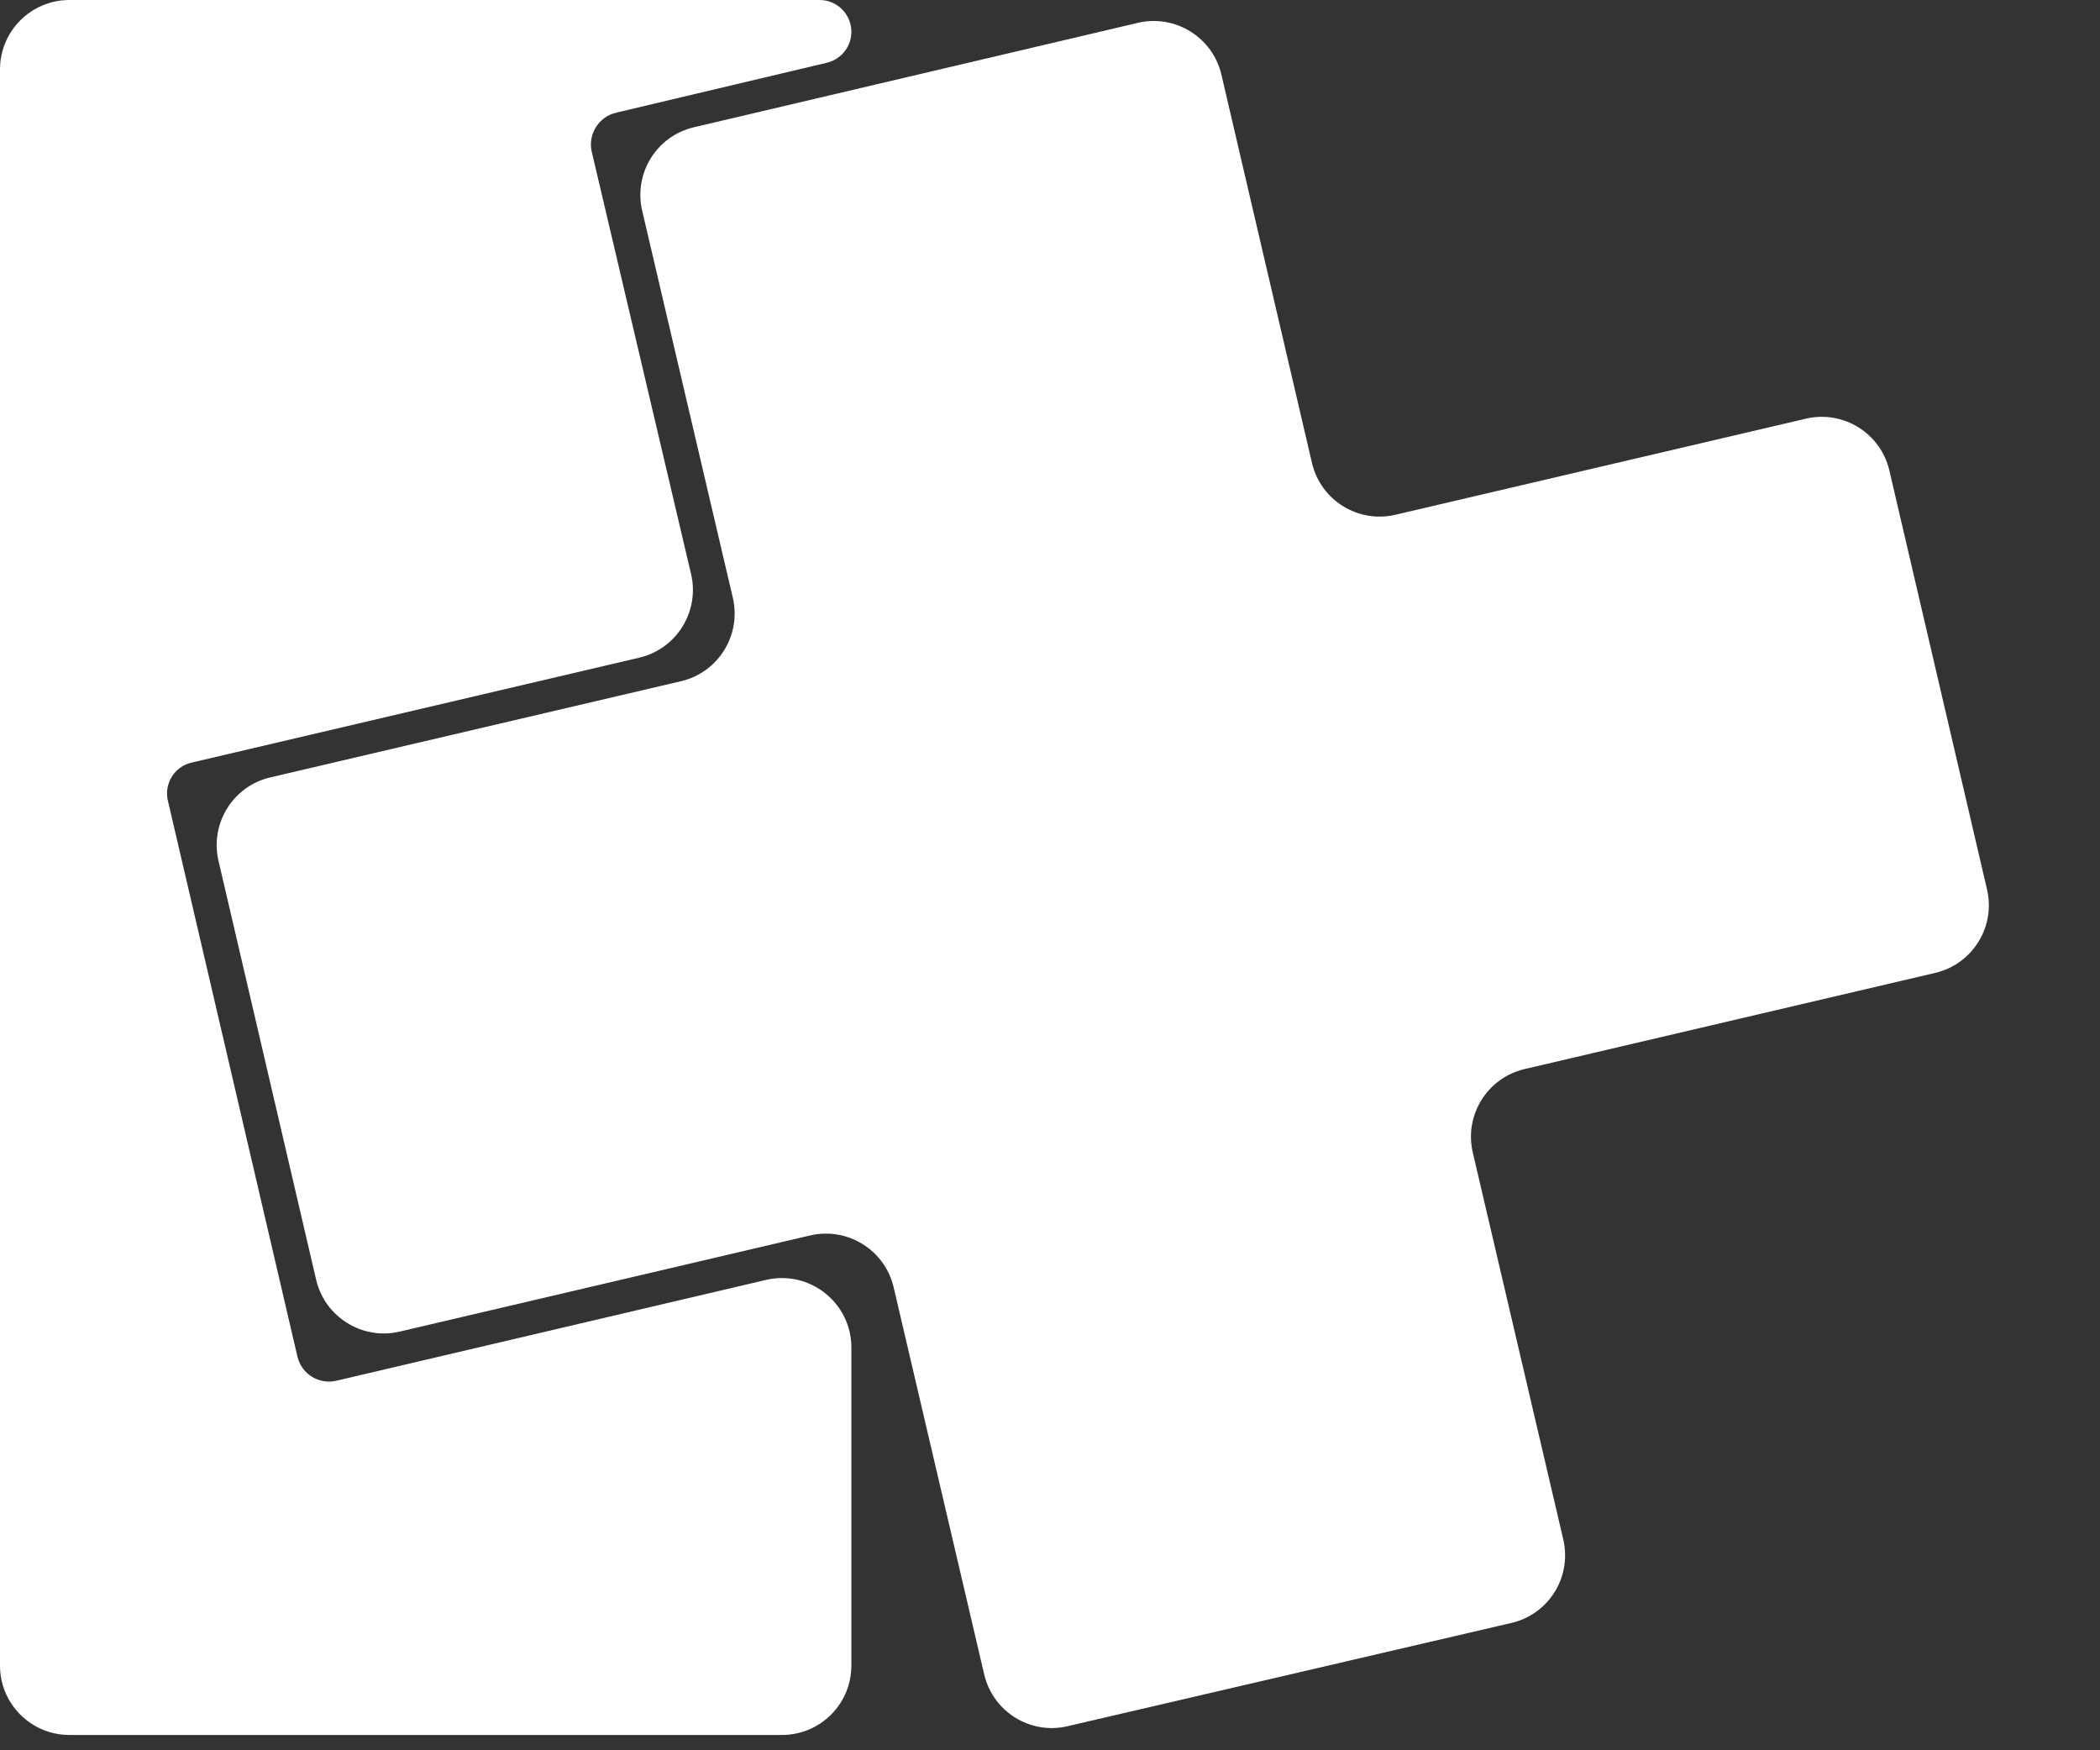 <svg width="24" height="20" viewBox="0 0 24 20" fill="none" xmlns="http://www.w3.org/2000/svg">
<rect x="0" y="0" width="24" height="20" fill="#333333" stroke="none"/>
<path d="M9.367 0C9.567 0 9.73 0.163 9.73 0.363C9.73 0.532 9.614 0.678 9.45 0.717L7.048 1.286C6.846 1.33 6.718 1.529 6.762 1.73L7.898 6.56C7.998 6.987 7.733 7.415 7.306 7.515L2.19 8.714C1.991 8.758 1.869 8.962 1.921 9.159L3.397 15.492L3.402 15.511C3.452 15.704 3.647 15.822 3.841 15.778L8.755 14.625C9.253 14.509 9.73 14.887 9.73 15.398V19.032C9.73 19.47 9.375 19.825 8.937 19.825H0.794C0.355 19.825 0 19.47 0 19.032V0.794C0 0.355 0.355 0 0.794 0H9.367Z" fill="white"/>
<path d="M13.004 0.261C13.431 0.161 13.859 0.426 13.959 0.853L14.994 5.29C15.094 5.717 15.521 5.982 15.948 5.882L20.639 4.784C21.066 4.684 21.494 4.95 21.593 5.377L22.709 10.164C22.808 10.591 22.543 11.017 22.117 11.117L17.424 12.216C16.997 12.316 16.732 12.743 16.832 13.17L17.866 17.591C17.966 18.018 17.701 18.446 17.273 18.545L12.2 19.725C11.774 19.825 11.348 19.559 11.248 19.133L10.213 14.709C10.113 14.283 9.686 14.018 9.259 14.117L4.567 15.216C4.14 15.316 3.713 15.05 3.613 14.623L2.497 9.836C2.398 9.409 2.663 8.983 3.089 8.883L7.783 7.784C8.21 7.684 8.475 7.257 8.375 6.83L7.339 2.407C7.24 1.98 7.504 1.554 7.931 1.454L13.004 0.261Z" fill="white"/>
</svg>
